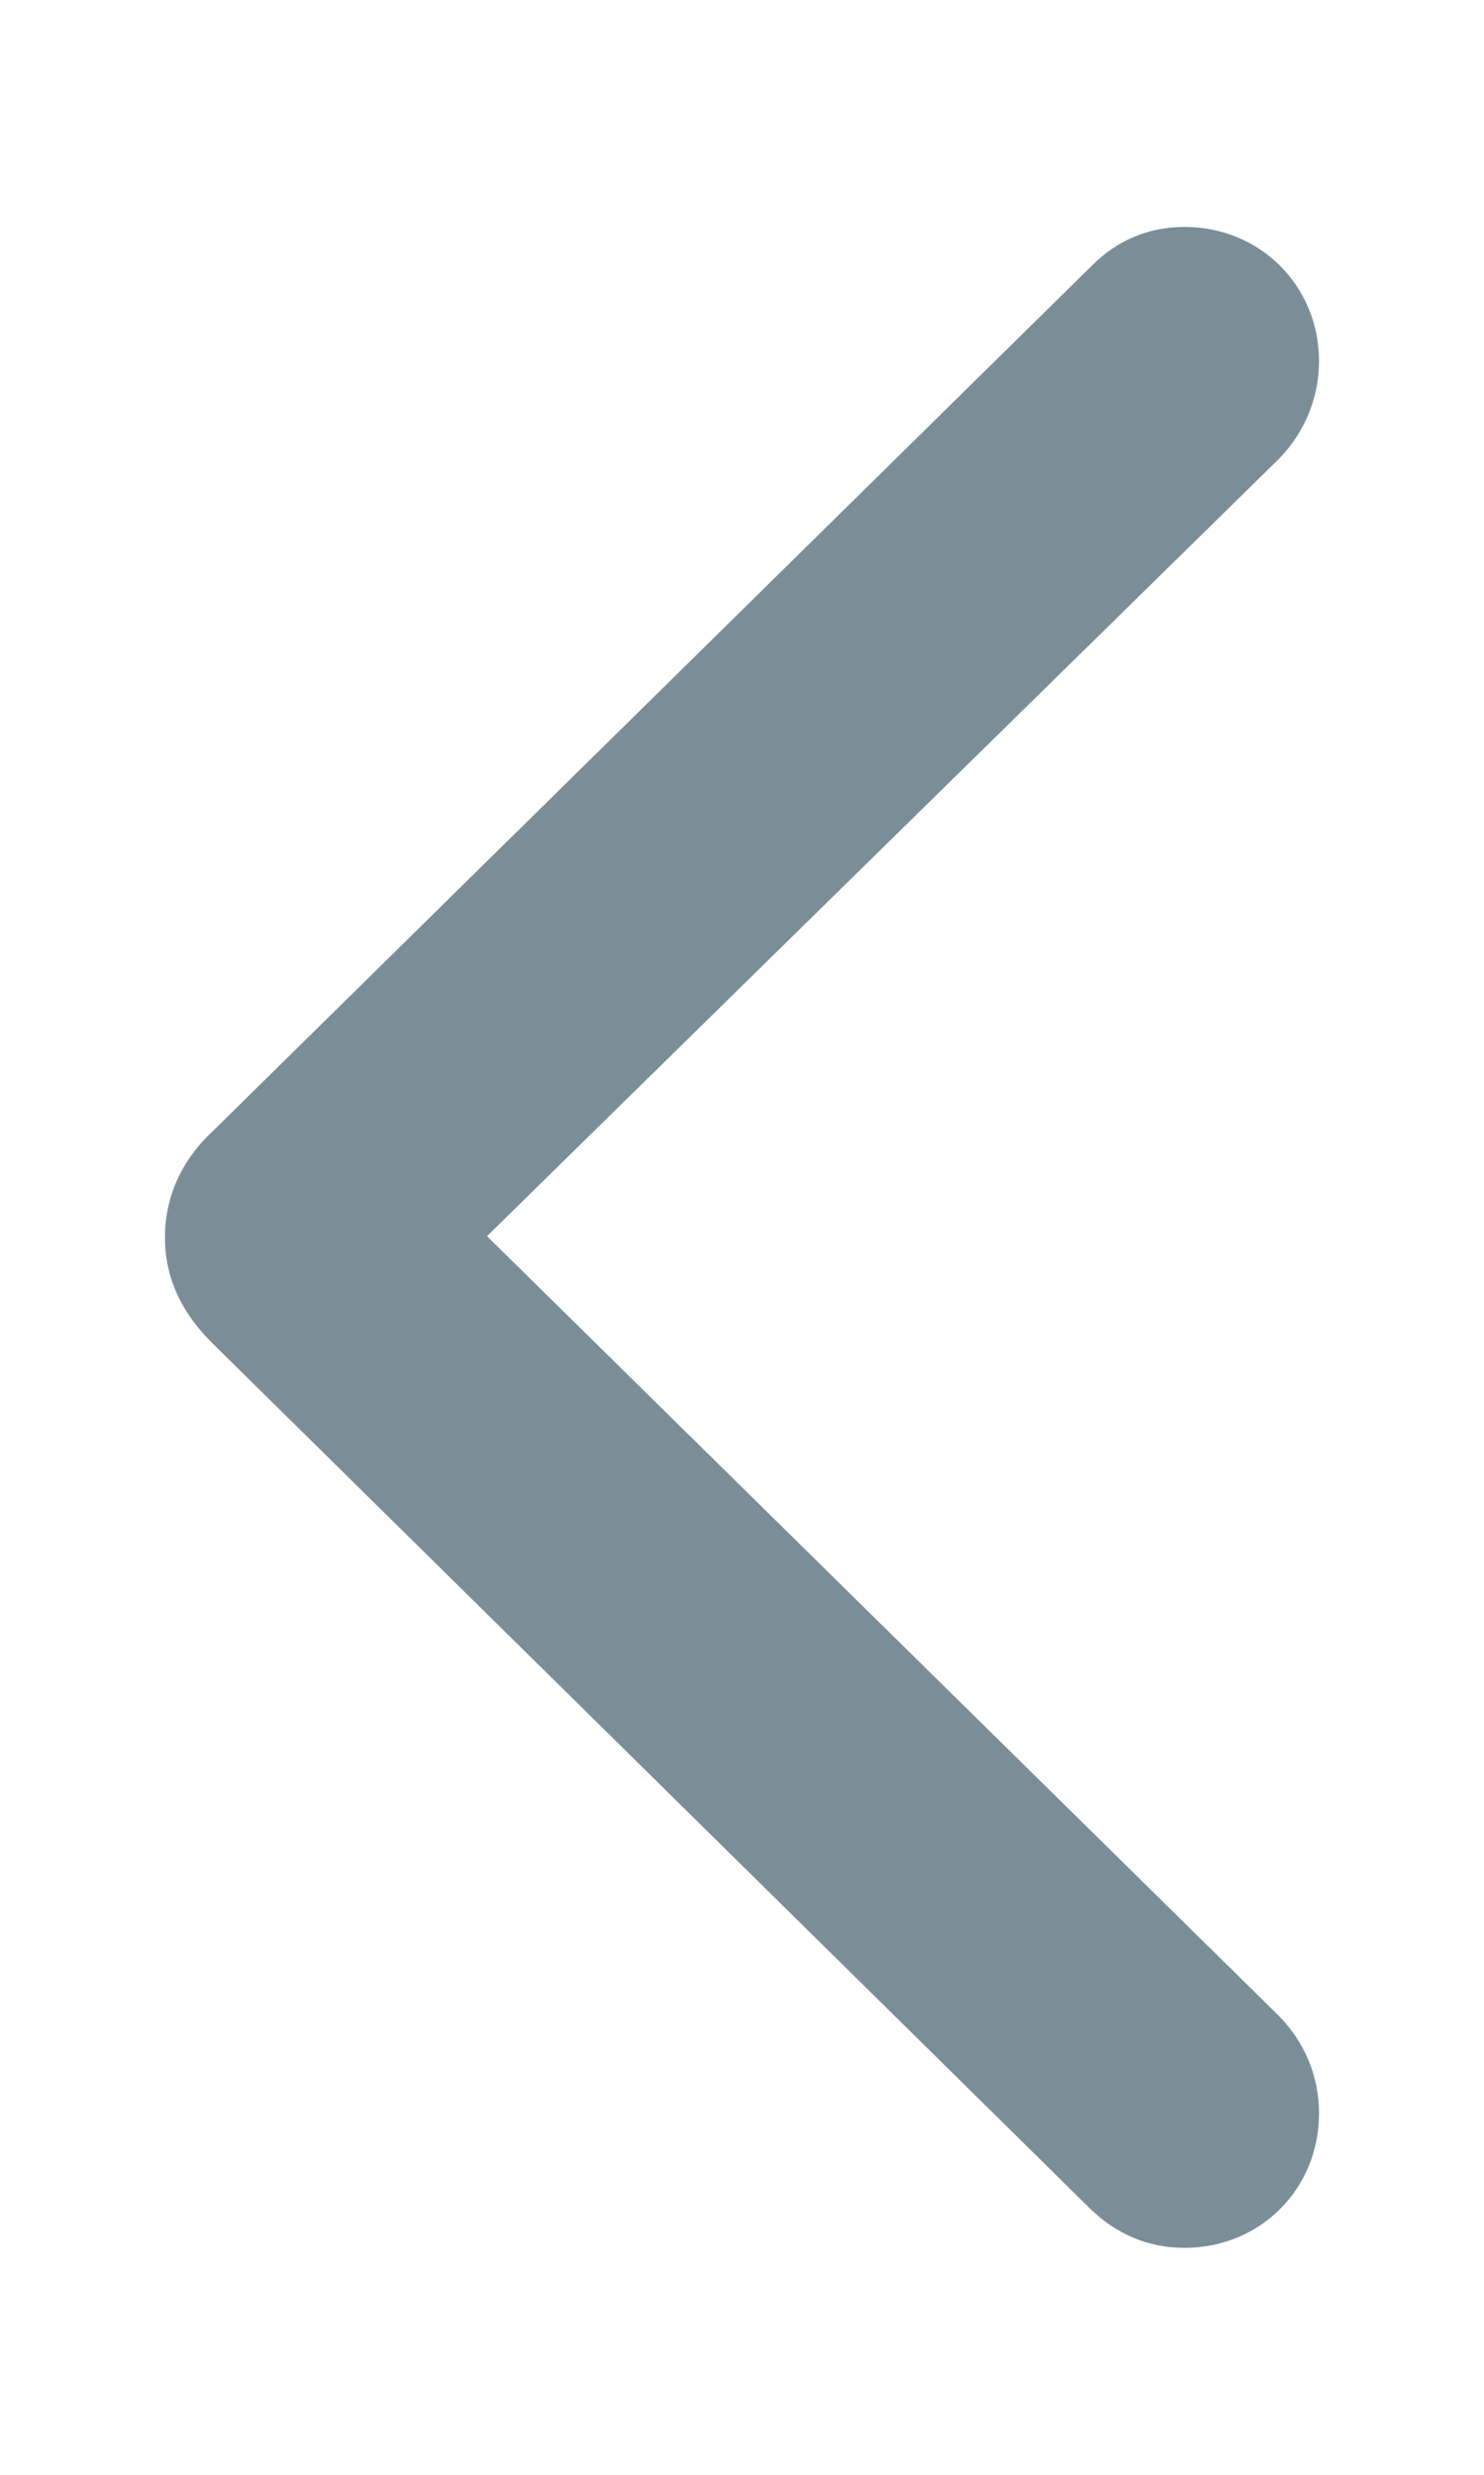 <svg width="6" height="10" viewBox="0 0 6 10" fill="#7B8E98" xmlns="http://www.w3.org/2000/svg">
<path fill-rule="evenodd" clip-rule="evenodd" d="M4.789 9.083C5.096 9.083 5.333 8.844 5.333 8.54C5.333 8.388 5.274 8.25 5.169 8.144L1.969 4.995L5.169 1.856C5.274 1.75 5.333 1.607 5.333 1.46C5.333 1.156 5.096 0.917 4.789 0.917C4.643 0.917 4.515 0.972 4.415 1.073L0.859 4.572C0.731 4.692 0.667 4.839 0.667 5C0.667 5.161 0.731 5.299 0.854 5.423L4.41 8.927C4.515 9.028 4.643 9.083 4.789 9.083Z"/>
</svg>
